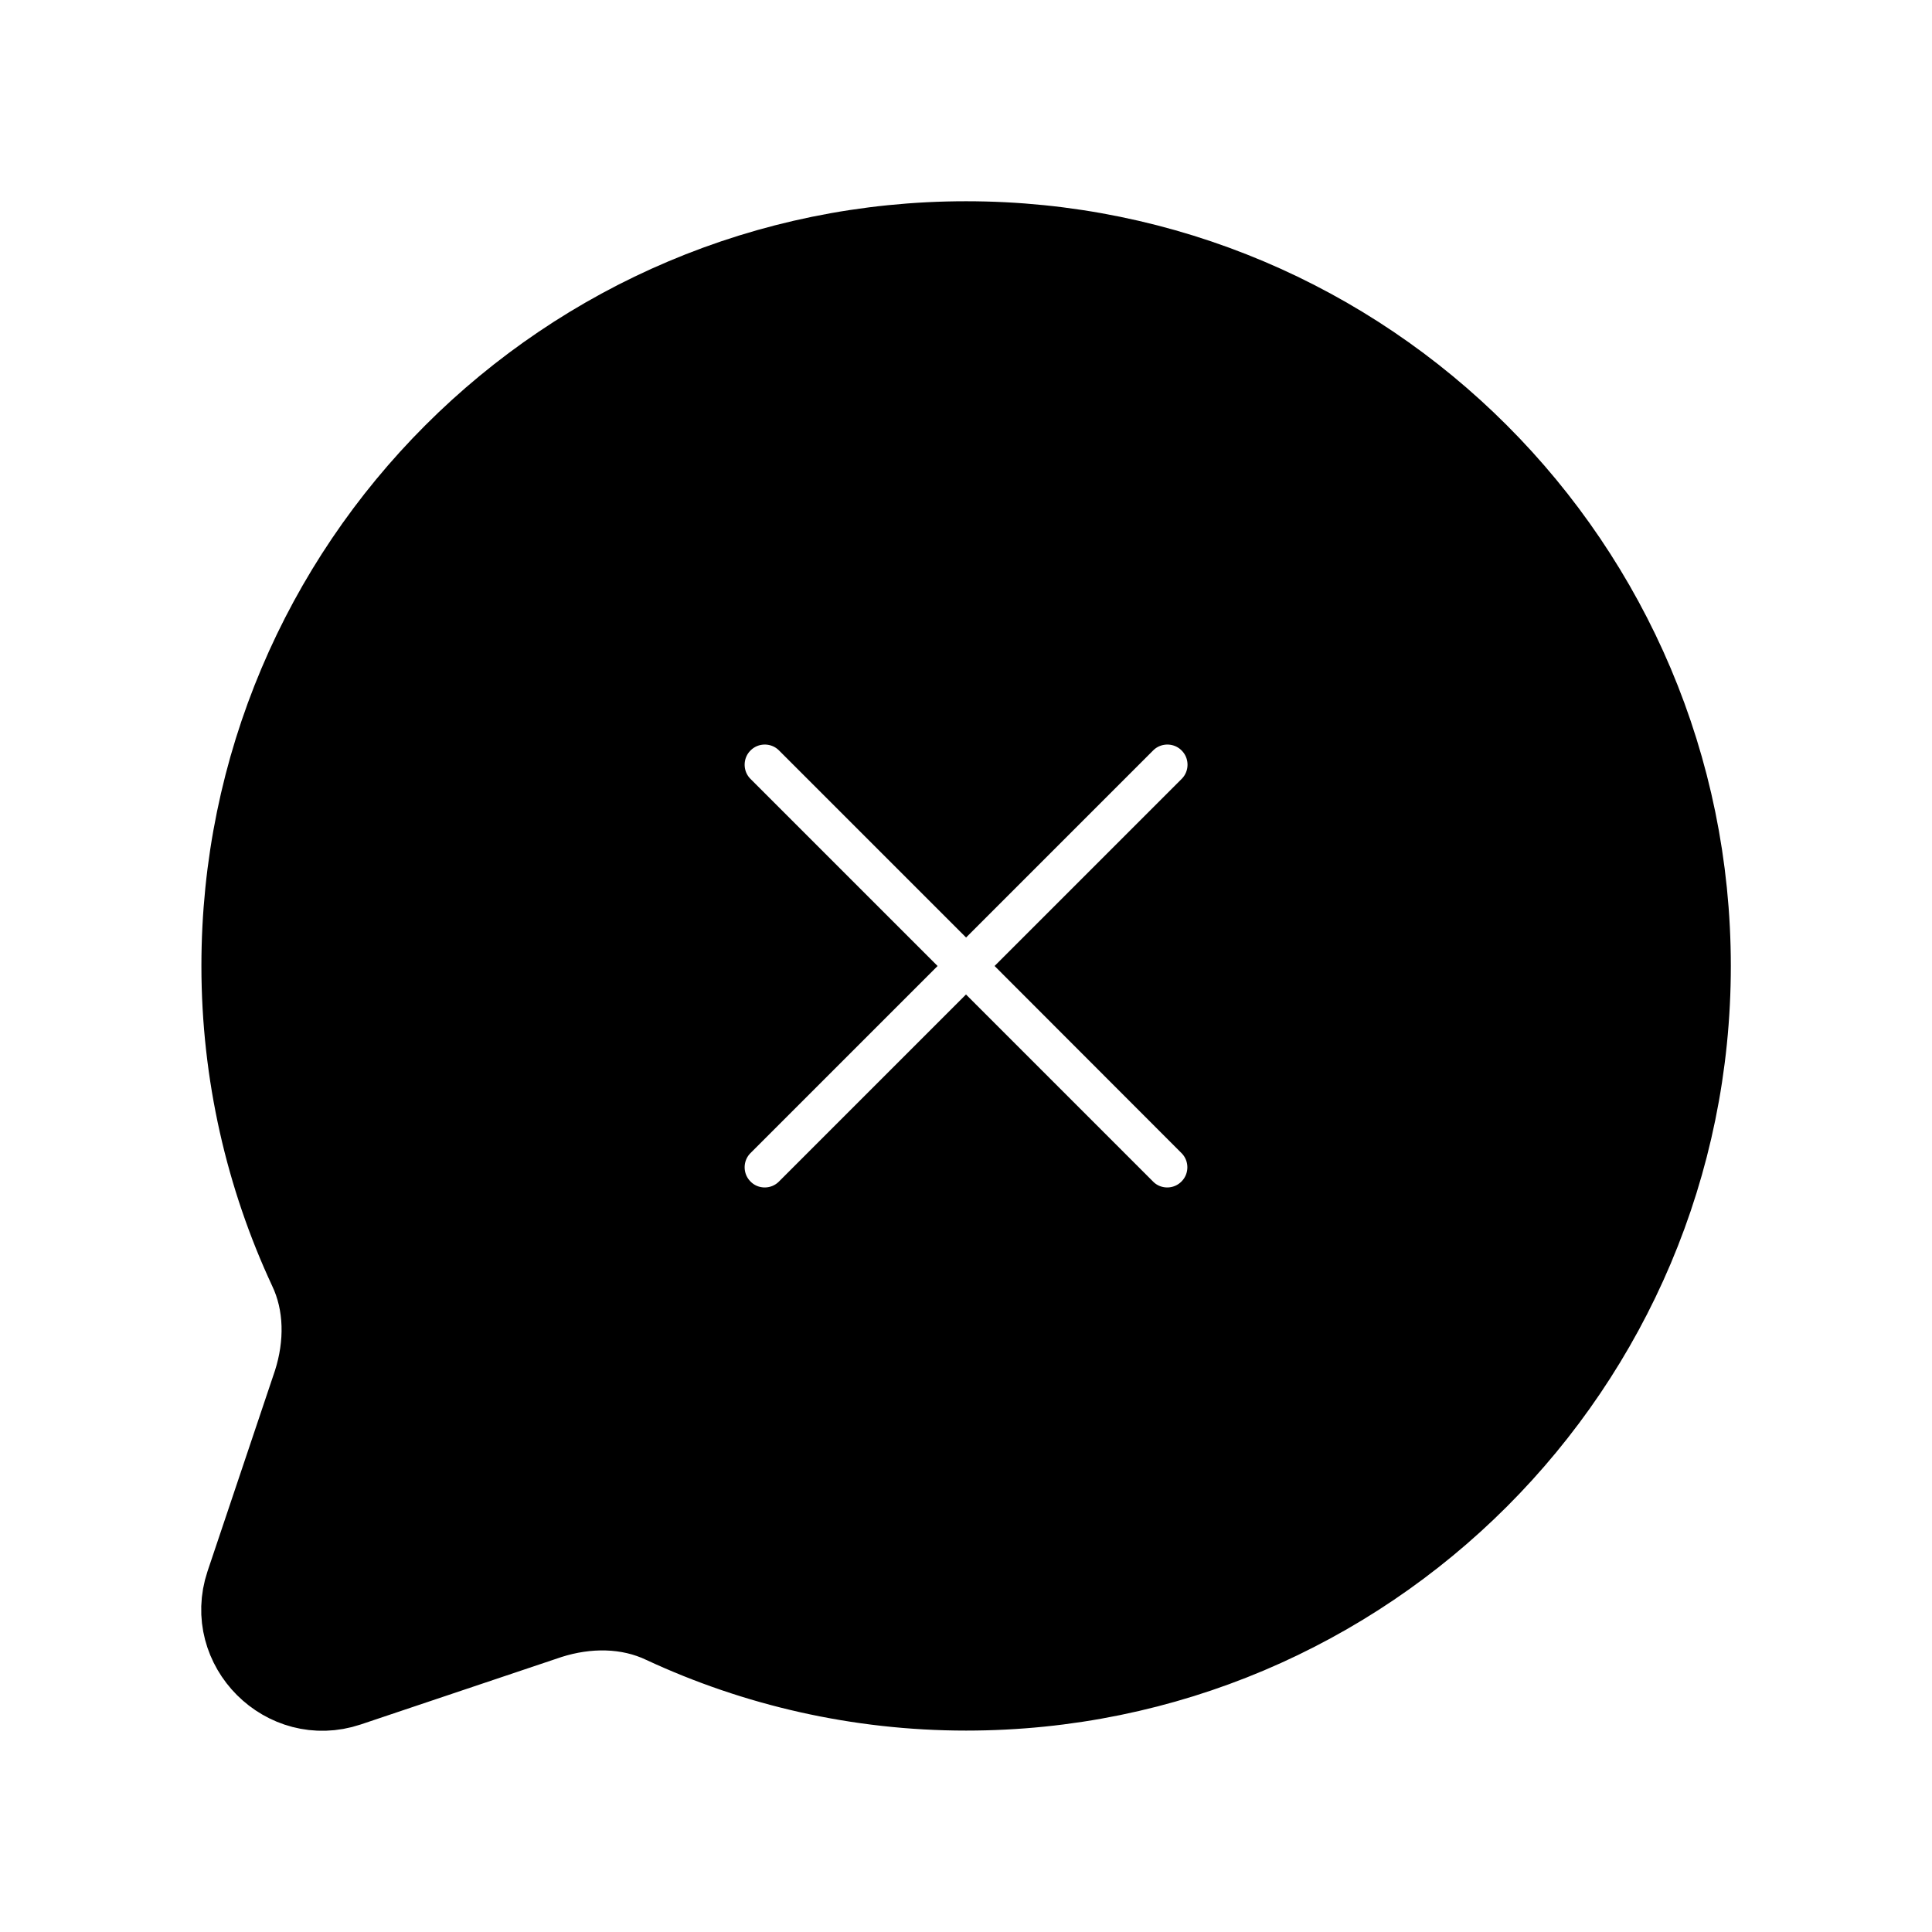 <svg viewBox="0 0 24 24" fill="currentColor" stroke="currentColor" xmlns="http://www.w3.org/2000/svg">
<path d="M12.001 3C7.031 3 3.002 7.029 3.002 11.999C3.002 13.339 3.302 14.619 3.832 15.758C4.042 16.198 4.042 16.708 3.892 17.178L3.052 19.678C2.792 20.458 3.542 21.208 4.322 20.948L6.822 20.108C7.292 19.958 7.802 19.958 8.242 20.168C9.382 20.698 10.662 20.998 12.002 20.998C16.972 20.998 21.001 16.969 21.001 11.999C21 7.029 16.971 3 12.001 3ZM15.03 13.97C15.323 14.263 15.323 14.738 15.03 15.031C14.884 15.177 14.692 15.251 14.5 15.251C14.308 15.251 14.116 15.178 13.97 15.031L12 13.061L10.03 15.031C9.884 15.177 9.692 15.251 9.5 15.251C9.308 15.251 9.116 15.178 8.97 15.031C8.677 14.738 8.677 14.263 8.97 13.97L10.94 12L8.97 10.03C8.677 9.737 8.677 9.262 8.97 8.969C9.263 8.676 9.738 8.676 10.031 8.969L12.001 10.939L13.971 8.969C14.264 8.676 14.739 8.676 15.032 8.969C15.325 9.262 15.325 9.737 15.032 10.03L13.062 12L15.03 13.97Z" />
</svg>
